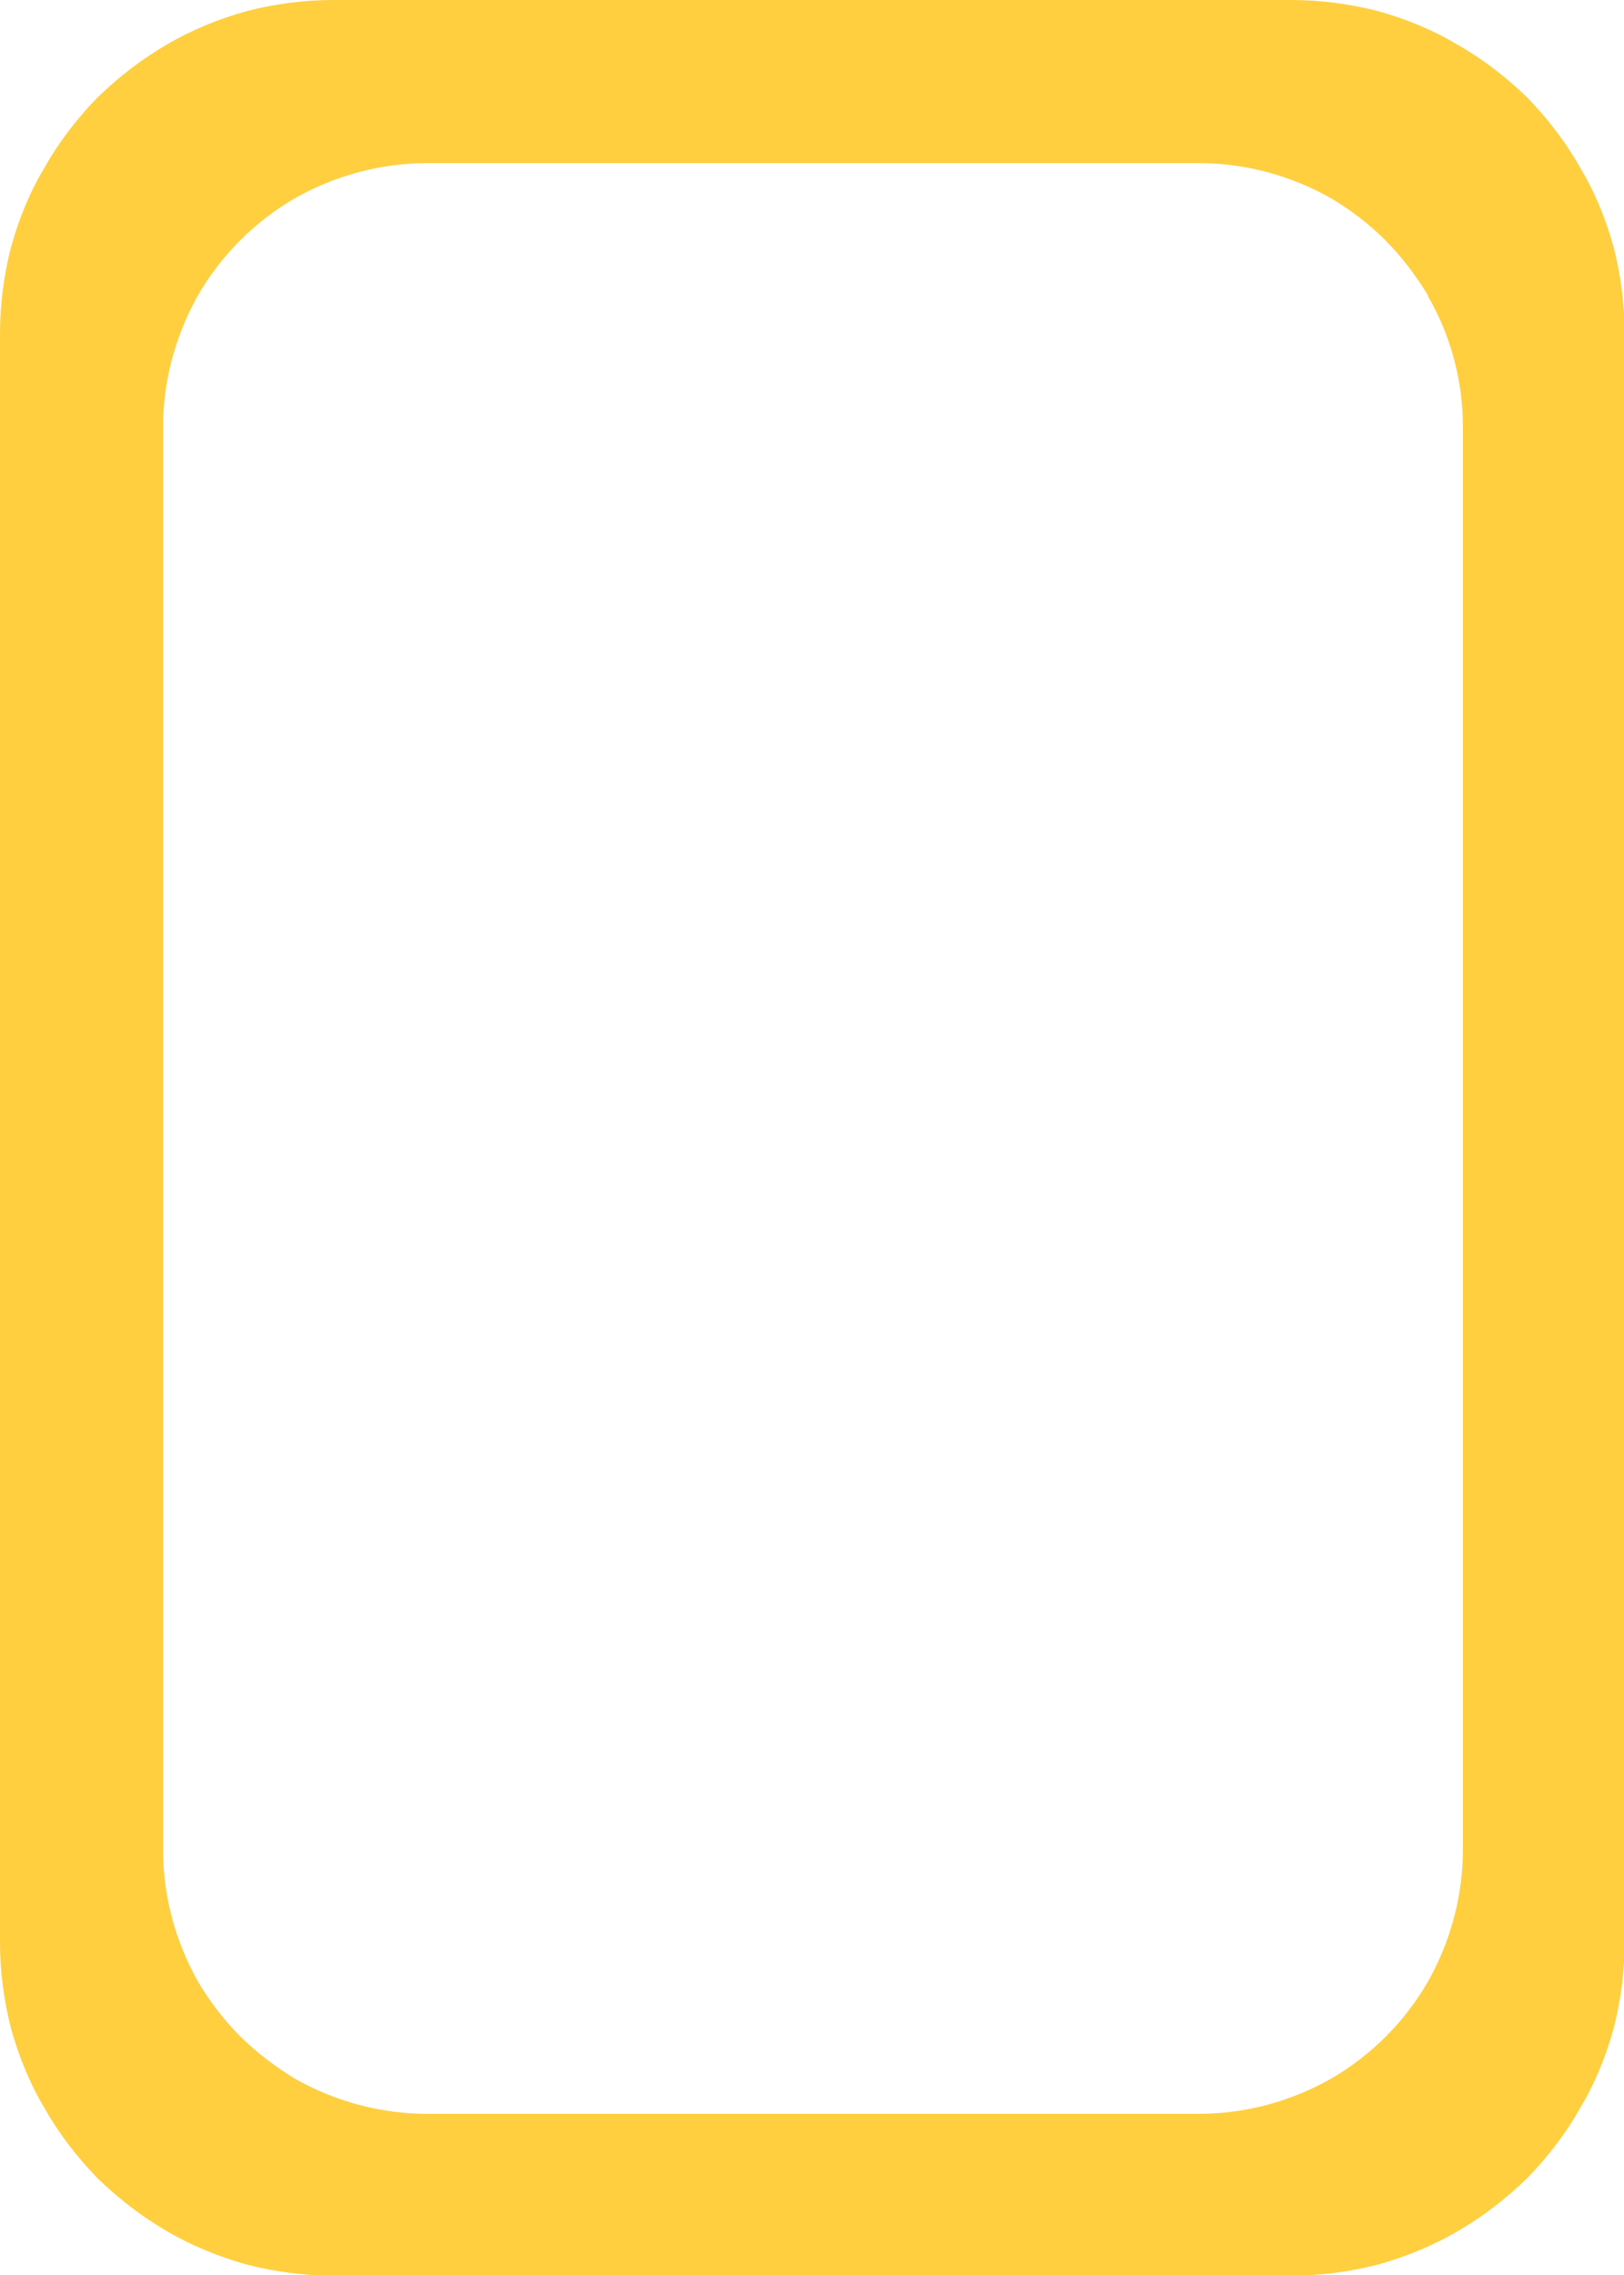 <?xml version="1.0" encoding="UTF-8"?>
<!DOCTYPE svg PUBLIC "-//W3C//DTD SVG 1.1//EN" "http://www.w3.org/Graphics/SVG/1.1/DTD/svg11.dtd">
<svg version="1.2" width="25mm" height="35mm" viewBox="0 0 2500 3500" preserveAspectRatio="xMidYMid" fill-rule="evenodd" stroke-width="28.222" stroke-linejoin="round" xmlns="http://www.w3.org/2000/svg" xmlns:ooo="http://xml.openoffice.org/svg/export" xmlns:xlink="http://www.w3.org/1999/xlink" xmlns:presentation="http://sun.com/xmlns/staroffice/presentation" xmlns:smil="http://www.w3.org/2001/SMIL20/" xmlns:anim="urn:oasis:names:tc:opendocument:xmlns:animation:1.0" xmlns:svg="urn:oasis:names:tc:opendocument:xmlns:svg-compatible:1.0" xml:space="preserve">
 <defs class="ClipPathGroup">
  <clipPath id="presentation_clip_path" clipPathUnits="userSpaceOnUse">
   <rect x="0" y="0" width="2500" height="3500"/>
  </clipPath>
  <clipPath id="presentation_clip_path_shrink" clipPathUnits="userSpaceOnUse">
   <rect x="2" y="3" width="2495" height="3493"/>
  </clipPath>
 </defs>
 <defs class="TextShapeIndex">
  <g ooo:slide="id1" ooo:id-list="id3"/>
 </defs>
 <defs class="EmbeddedBulletChars">
  <g id="bullet-char-template-57356" transform="scale(0,-0)">
   <path d="M 580,1141 L 1163,571 580,0 -4,571 580,1141 Z"/>
  </g>
  <g id="bullet-char-template-57354" transform="scale(0,-0)">
   <path d="M 8,1128 L 1137,1128 1137,0 8,0 8,1128 Z"/>
  </g>
  <g id="bullet-char-template-10146" transform="scale(0,-0)">
   <path d="M 174,0 L 602,739 174,1481 1456,739 174,0 Z M 1358,739 L 309,1346 659,739 1358,739 Z"/>
  </g>
  <g id="bullet-char-template-10132" transform="scale(0,-0)">
   <path d="M 2015,739 L 1276,0 717,0 1260,543 174,543 174,936 1260,936 717,1481 1274,1481 2015,739 Z"/>
  </g>
  <g id="bullet-char-template-10007" transform="scale(0,-0)">
   <path d="M 0,-2 C -7,14 -16,27 -25,37 L 356,567 C 262,823 215,952 215,954 215,979 228,992 255,992 264,992 276,990 289,987 310,991 331,999 354,1012 L 381,999 492,748 772,1049 836,1024 860,1049 C 881,1039 901,1025 922,1006 886,937 835,863 770,784 769,783 710,716 594,584 L 774,223 C 774,196 753,168 711,139 L 727,119 C 717,90 699,76 672,76 641,76 570,178 457,381 L 164,-76 C 142,-110 111,-127 72,-127 30,-127 9,-110 8,-76 1,-67 -2,-52 -2,-32 -2,-23 -1,-13 0,-2 Z"/>
  </g>
  <g id="bullet-char-template-10004" transform="scale(0,-0)">
   <path d="M 285,-33 C 182,-33 111,30 74,156 52,228 41,333 41,471 41,549 55,616 82,672 116,743 169,778 240,778 293,778 328,747 346,684 L 369,508 C 377,444 397,411 428,410 L 1163,1116 C 1174,1127 1196,1133 1229,1133 1271,1133 1292,1118 1292,1087 L 1292,965 C 1292,929 1282,901 1262,881 L 442,47 C 390,-6 338,-33 285,-33 Z"/>
  </g>
  <g id="bullet-char-template-9679" transform="scale(0,-0)">
   <path d="M 813,0 C 632,0 489,54 383,161 276,268 223,411 223,592 223,773 276,916 383,1023 489,1130 632,1184 813,1184 992,1184 1136,1130 1245,1023 1353,916 1407,772 1407,592 1407,412 1353,268 1245,161 1136,54 992,0 813,0 Z"/>
  </g>
  <g id="bullet-char-template-8226" transform="scale(0,-0)">
   <path d="M 346,457 C 273,457 209,483 155,535 101,586 74,649 74,723 74,796 101,859 155,911 209,963 273,989 346,989 419,989 480,963 531,910 582,859 608,796 608,723 608,648 583,586 532,535 482,483 420,457 346,457 Z"/>
  </g>
  <g id="bullet-char-template-8211" transform="scale(0,-0)">
   <path d="M -4,459 L 1135,459 1135,606 -4,606 -4,459 Z"/>
  </g>
  <g id="bullet-char-template-61548" transform="scale(0,-0)">
   <path d="M 173,740 C 173,903 231,1043 346,1159 462,1274 601,1332 765,1332 928,1332 1067,1274 1183,1159 1299,1043 1357,903 1357,740 1357,577 1299,437 1183,322 1067,206 928,148 765,148 601,148 462,206 346,322 231,437 173,577 173,740 Z"/>
  </g>
 </defs>
 <g>
  <g id="id2" class="Master_Slide">
   <g id="bg-id2" class="Background"/>
   <g id="bo-id2" class="BackgroundObjects"/>
  </g>
 </g>
 <g class="SlideGroup">
  <g>
   <g id="container-id1">
    <g id="id1" class="Slide" clip-path="url(#presentation_clip_path)">
     <g class="Page">
      <g class="com.sun.star.drawing.ClosedBezierShape">
       <g id="id3">
        <rect class="BoundingBox" stroke="none" fill="none" x="-1" y="0" width="2503" height="3502"/>
        <path fill="rgb(255,191,0)" fill-opacity="0.749" stroke="none" d="M 454,305 C 392,341 341,392 305,454 270,516 251,586 251,657 L 251,2845 251,2846 C 251,2917 270,2987 305,3049 323,3079 344,3107 369,3132 394,3157 423,3179 454,3198 516,3233 586,3252 657,3252 L 1845,3252 1846,3252 C 1917,3252 1987,3233 2049,3198 2111,3162 2162,3111 2198,3049 2233,2987 2252,2917 2252,2846 L 2252,657 C 2252,587 2234,518 2199,457 2198,456 2198,455 2198,454 2179,423 2157,394 2132,369 2107,344 2079,323 2049,305 1987,270 1917,251 1846,251 L 657,251 C 586,251 516,270 454,305 Z M 2484,380 L 2242,445 2484,380 2484,380 C 2495,423 2501,468 2501,513 L 2501,2988 C 2501,3033 2495,3078 2484,3121 2472,3164 2455,3206 2432,3244 2410,3283 2382,3319 2351,3351 2319,3382 2283,3410 2245,3432 2206,3455 2164,3472 2121,3484 2078,3495 2033,3501 1988,3501 L 1987,3501 513,3501 C 468,3501 423,3495 380,3484 337,3472 295,3455 256,3432 218,3410 182,3382 150,3351 L 327,3174 150,3351 C 119,3319 91,3283 69,3244 46,3206 29,3164 17,3121 6,3078 0,3033 0,2988 L 0,513 C 0,468 6,423 17,380 L 259,445 17,380 17,380 C 29,337 46,295 69,257 91,218 119,182 150,150 182,119 218,91 256,69 295,46 337,29 380,17 423,6 468,0 513,0 L 1988,0 C 2033,0 2078,6 2121,17 L 2056,259 2121,17 C 2164,29 2206,46 2244,69 2283,91 2319,119 2351,150 L 2174,327 2351,150 2351,150 C 2382,182 2410,218 2432,257 2455,295 2472,337 2484,380 Z"/>
       </g>
      </g>
     </g>
    </g>
   </g>
  </g>
 </g>
</svg>
